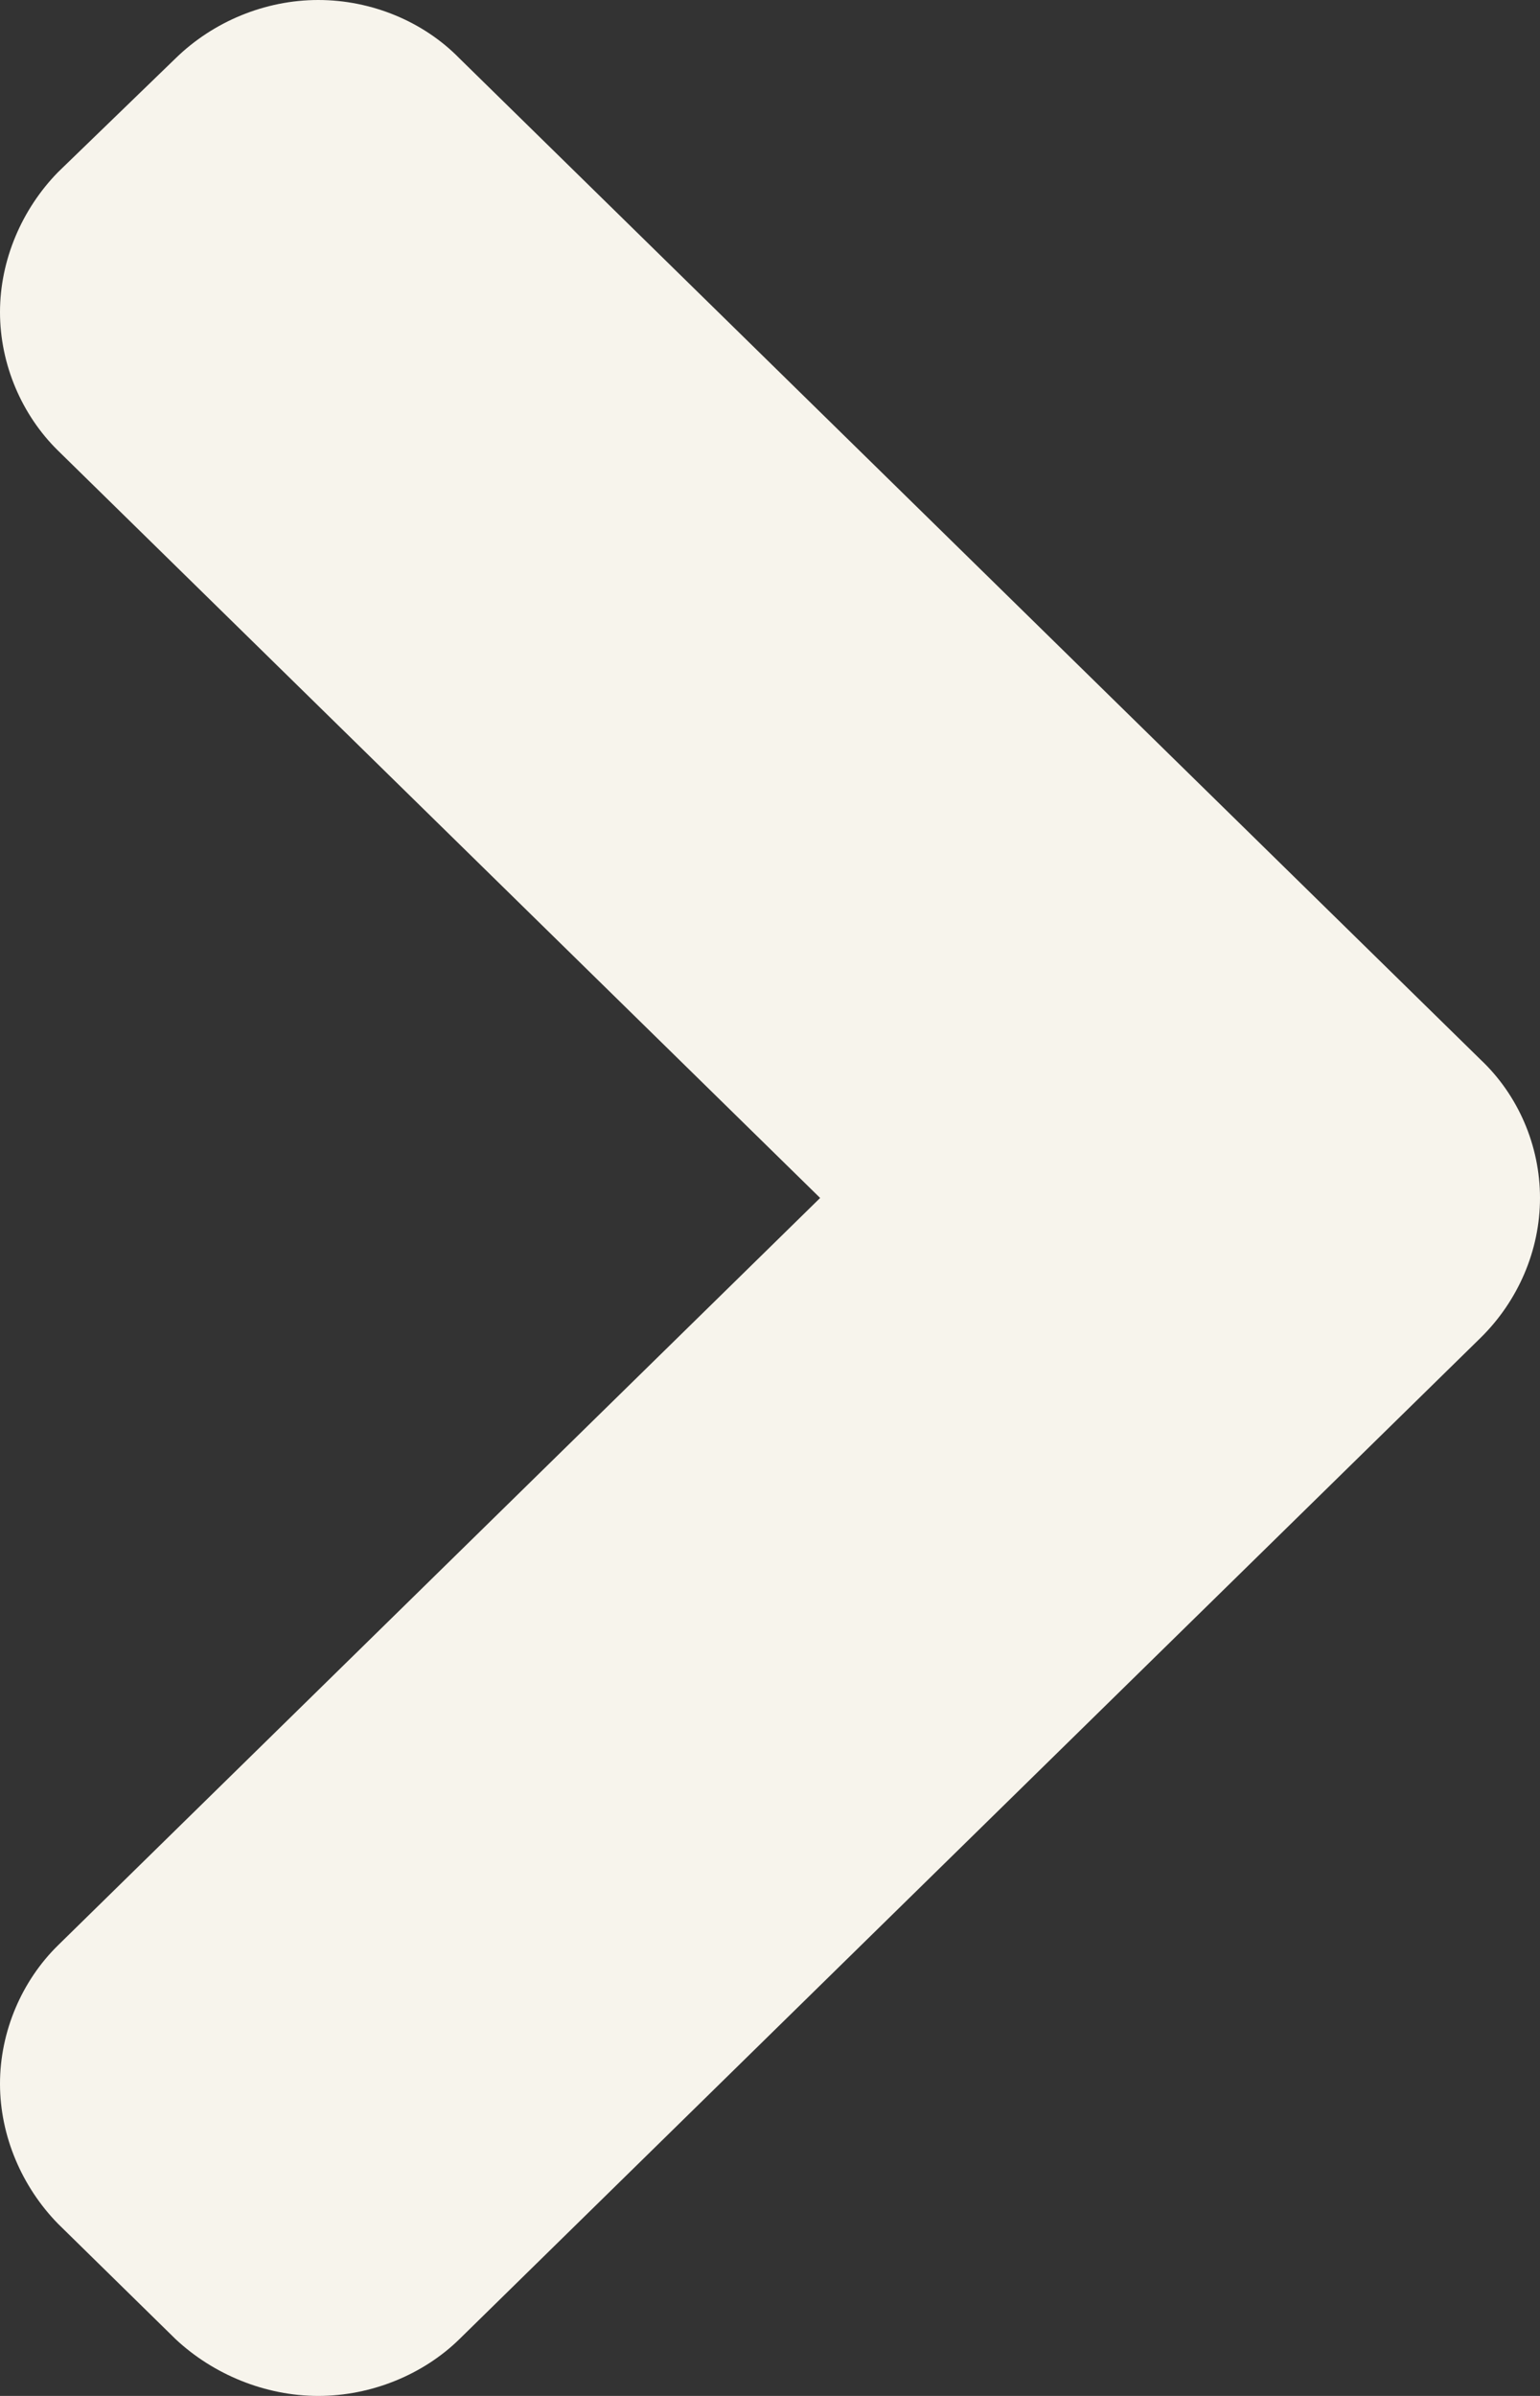 <?xml version="1.0" encoding="UTF-8" standalone="no"?>
<svg width="9px" height="14px" viewBox="0 0 9 14" version="1.1" xmlns="http://www.w3.org/2000/svg" xmlns:xlink="http://www.w3.org/1999/xlink" xmlns:sketch="http://www.bohemiancoding.com/sketch/ns">
    <rect x="0" y="0" width="9" height="14" fill="#333333" stroke="none"/>
    <!-- Generator: Sketch 3.4.2 (15857) - http://www.bohemiancoding.com/sketch -->
    <title>Artboard</title>
    <desc>Created with Sketch.</desc>
    <defs></defs>
    <g id="Page-1" stroke="none" stroke-width="1" fill="none" fill-rule="evenodd" sketch:type="MSPage">
        <g id="Artboard" sketch:type="MSArtboardGroup" fill="#F7F4EC">
            <path d="M7.14,14 C7.451,14 7.754,13.874 7.974,13.668 L8.661,12.994 C8.872,12.778 9,12.481 9,12.176 C9,11.87 8.872,11.574 8.661,11.367 L4.207,7 L8.661,2.633 C8.872,2.426 9,2.13 9,1.824 C9,1.519 8.872,1.222 8.661,1.006 L7.974,0.341 C7.754,0.126 7.451,3.45999148e-15 7.14,3.55271368e-15 C6.828,3.64543587e-15 6.525,0.126 6.315,0.341 L0.348,6.191 C0.128,6.398 -9.31517951e-15,6.694 -7.99360578e-15,7 C-7.99360578e-15,7.306 0.128,7.602 0.348,7.818 L6.315,13.668 C6.525,13.874 6.828,14 7.14,14 L7.14,14 L7.14,14 Z" id="chevron-left-2" sketch:type="MSShapeGroup" transform="translate(4.5, 7) scale(-1, 1) translate(-4.5, -7) "></path>
        </g>
    </g>
</svg>